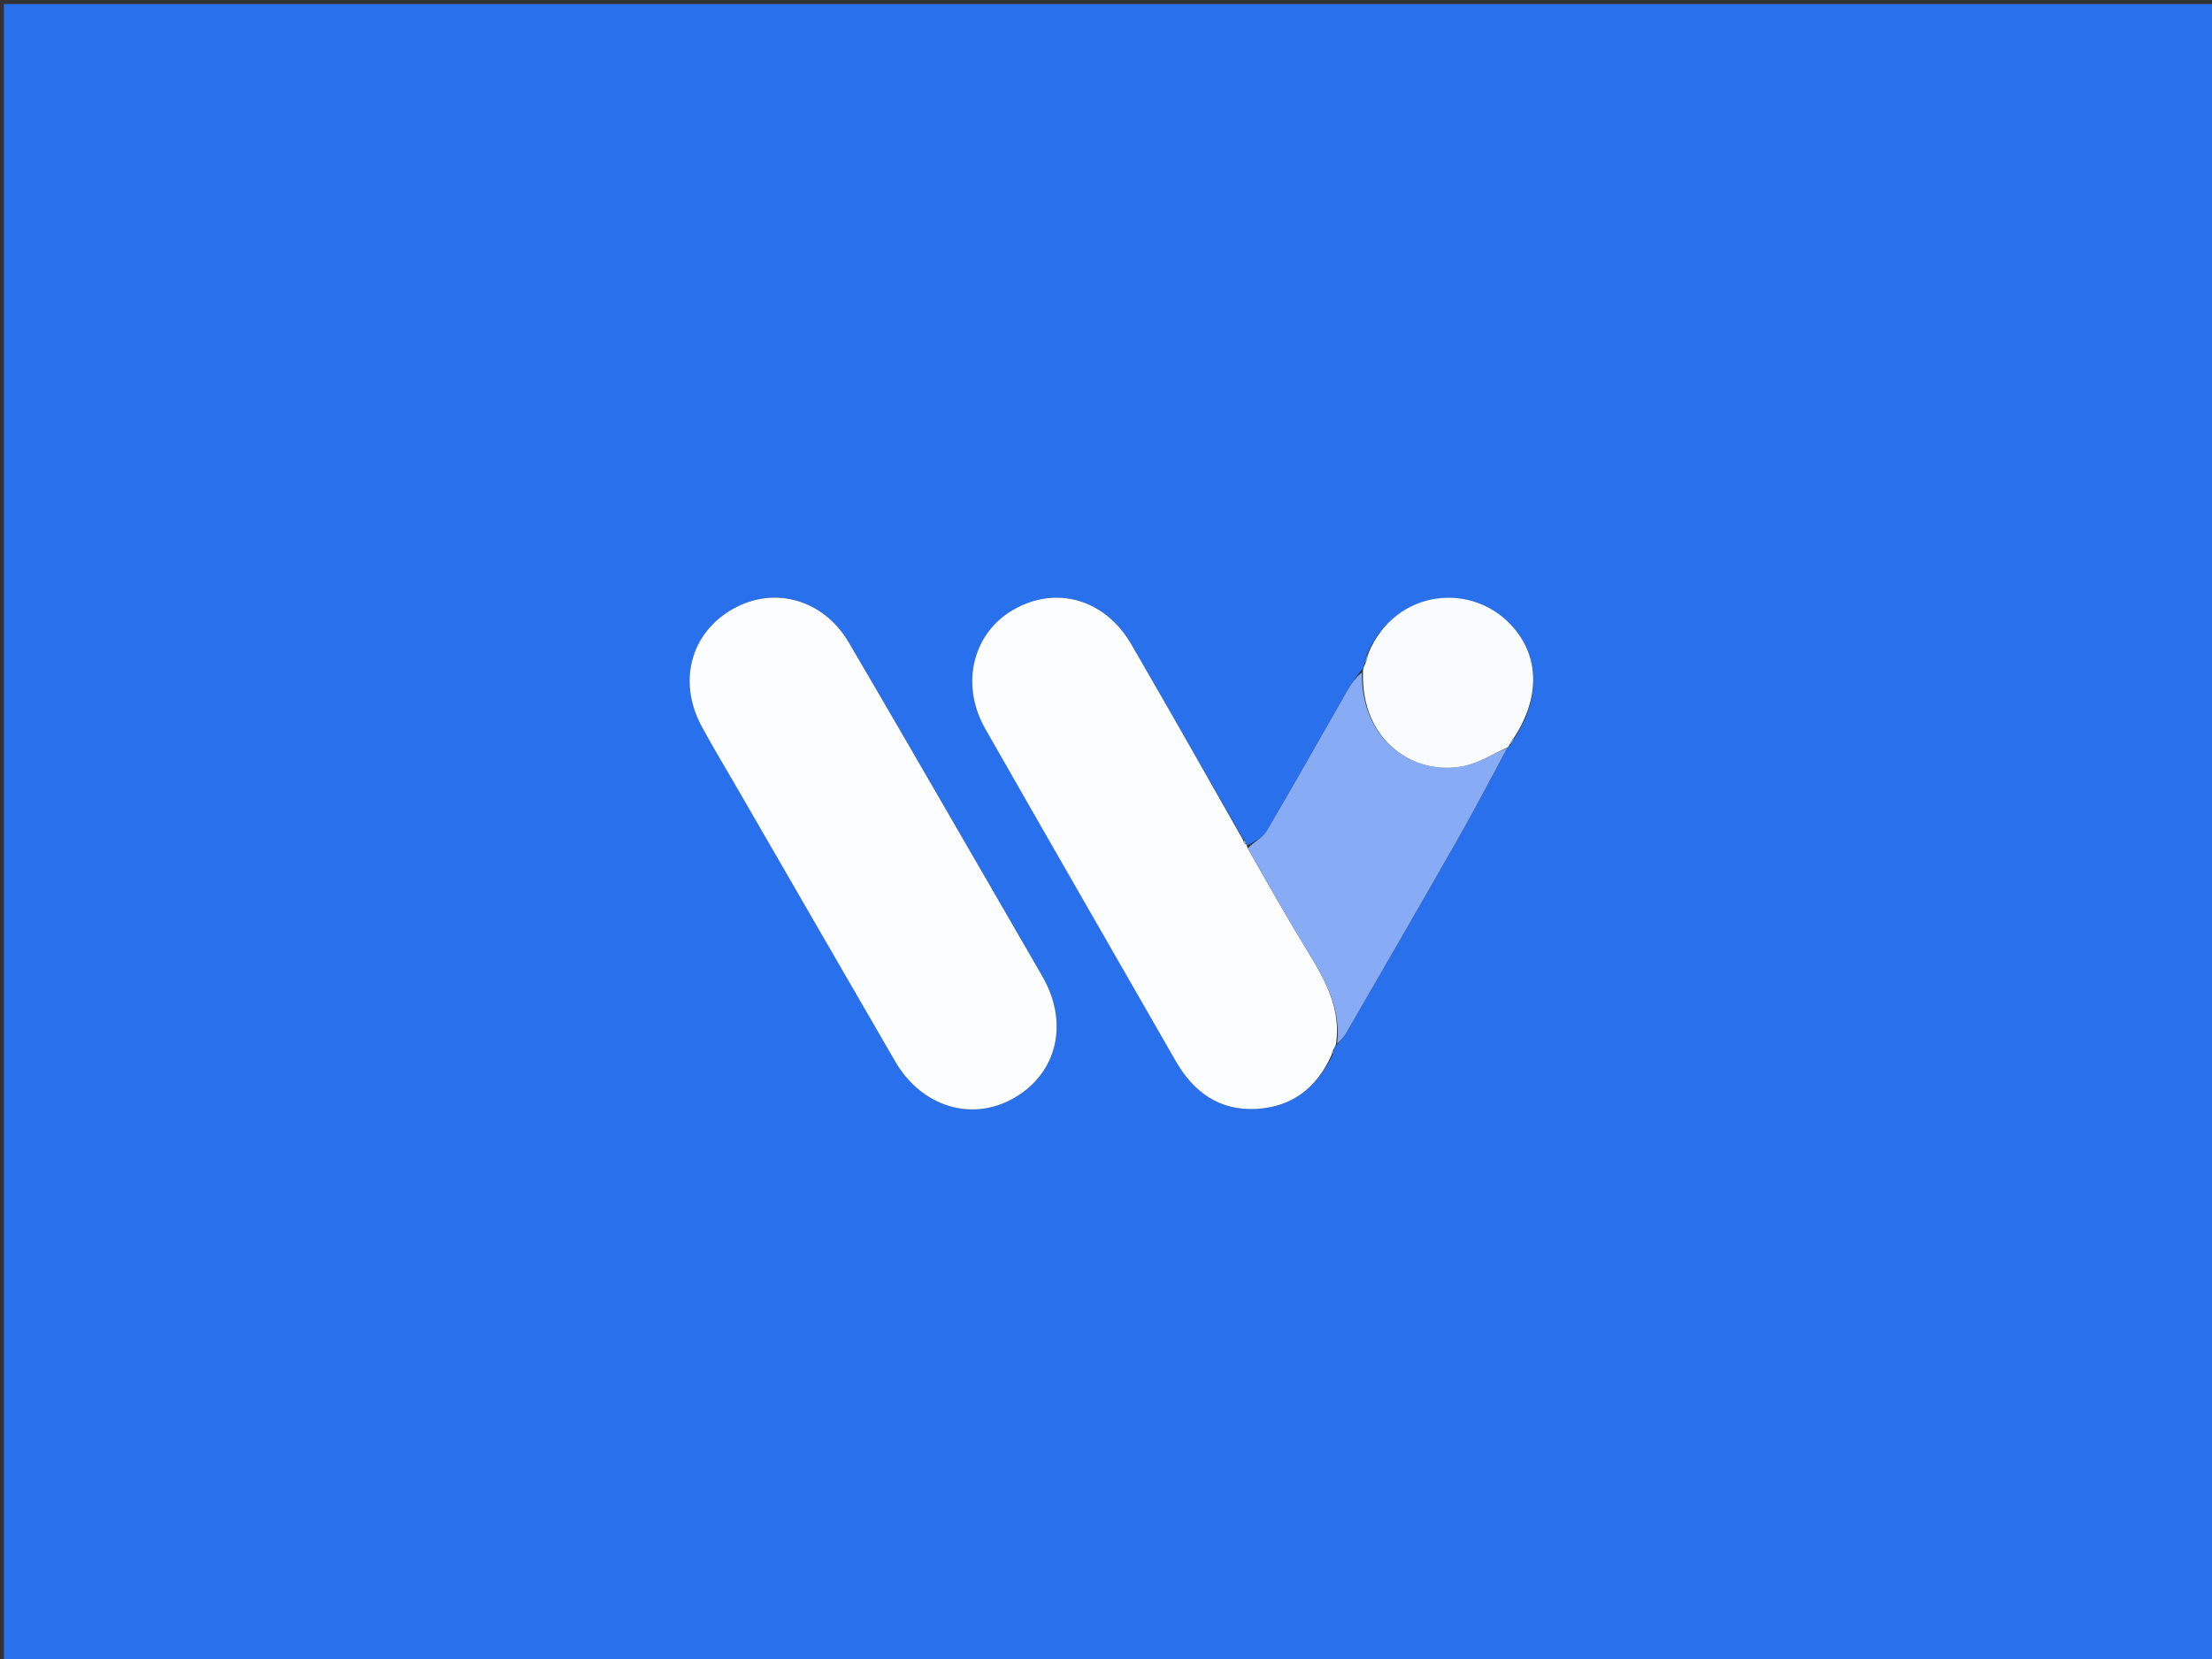<svg version="1.1" id="Layer_1" xmlns="http://www.w3.org/2000/svg" xmlns:xlink="http://www.w3.org/1999/xlink" x="0px" y="0px"
	 width="100%" viewBox="0 0 600 450" enable-background="new 0 0 600 450" xml:space="preserve">
<rect x="0" y="0" width="600" height="450" fill="#333333" stroke="none"/>
<path fill="#2970EC" opacity="1" stroke="none" 
	d="
M381,451 
	C254.03,451 127.56,451 1.045,451 
	C1.045,301.066 1.045,151.132 1.045,1.099 
	C200.887,1.099 400.773,1.099 600.83,1.099 
	C600.83,151 600.83,301 600.83,451 
	C527.798,451 454.649,451 381,451 
M409.885,201.983 
	C410.233,201.309 410.58,200.635 411.327,199.404 
	C417.755,188.986 417.427,178.363 410.637,170.368 
	C399.73,157.529 378.51,159.624 370.702,177.615 
	C370.508,178.437 370.314,179.26 369.957,180.674 
	C369.831,181.064 369.705,181.453 368.98,182.084 
	C367.863,183.714 366.629,185.277 365.648,186.985 
	C358.3,199.789 351.085,212.67 343.594,225.389 
	C342.517,227.219 340.185,228.309 338.196,229.365 
	C338.196,229.365 337.996,228.968 337.992,228.49 
	C337.886,228.157 337.663,227.945 336.992,227.224 
	C326.962,209.747 316.982,192.242 306.887,174.803 
	C299.77,162.51 286.463,158.678 274.824,165.41 
	C263.797,171.789 260.415,185.704 267.263,197.716 
	C284.417,227.805 301.704,257.817 318.938,287.86 
	C323.804,296.342 330.892,301.376 340.9,300.786 
	C350.585,300.215 357.281,294.94 361.634,285.821 
	C361.692,285.494 361.75,285.167 361.978,284.295 
	C362.112,283.938 362.246,283.581 363.004,283.013 
	C363.711,282.106 364.536,281.267 365.106,280.28 
	C375.304,262.624 385.535,244.986 395.616,227.264 
	C400.189,219.223 404.453,211.005 409.088,202.531 
	C409.088,202.531 409.339,202.209 409.885,201.983 
M265.832,235.543 
	C253.968,215.102 242.19,194.61 230.209,174.237 
	C223.341,162.56 209.978,158.842 198.805,165.163 
	C187.315,171.664 183.762,184.902 190.36,197.11 
	C193.208,202.38 196.321,207.507 199.32,212.695 
	C213.815,237.772 228.286,262.863 242.819,287.918 
	C250.029,300.347 263.831,304.451 275.296,297.692 
	C286.923,290.837 289.956,277.274 282.681,264.716 
	C277.174,255.21 271.68,245.697 265.832,235.543 
z"/>
<path fill="#FBFDFE" opacity="1" stroke="none" 
	d="
M266.006,235.865 
	C271.68,245.697 277.174,255.21 282.681,264.716 
	C289.956,277.274 286.923,290.837 275.296,297.692 
	C263.831,304.451 250.029,300.347 242.819,287.918 
	C228.286,262.863 213.815,237.772 199.32,212.695 
	C196.321,207.507 193.208,202.38 190.36,197.11 
	C183.762,184.902 187.315,171.664 198.805,165.163 
	C209.978,158.842 223.341,162.56 230.209,174.237 
	C242.19,194.61 253.968,215.102 266.006,235.865 
z"/>
<path fill="#FBFDFE" opacity="1" stroke="none" 
	d="
M361.201,286.107 
	C357.281,294.94 350.585,300.215 340.9,300.786 
	C330.892,301.376 323.804,296.342 318.938,287.86 
	C301.704,257.817 284.417,227.805 267.263,197.716 
	C260.415,185.704 263.797,171.789 274.824,165.41 
	C286.463,158.678 299.77,162.51 306.887,174.803 
	C316.982,192.242 326.962,209.747 337.153,227.78 
	C337.422,228.677 337.649,228.887 337.996,228.968 
	C337.996,228.968 338.196,229.365 338.341,229.892 
	C343.997,239.835 349.361,249.341 355.068,258.637 
	C359.73,266.233 363.779,273.884 362.38,283.224 
	C362.246,283.581 362.112,283.938 361.672,284.705 
	C361.311,285.446 361.256,285.777 361.201,286.107 
z"/>
<path fill="#87ABF5" opacity="1" stroke="none" 
	d="
M362.692,283.119 
	C363.779,273.884 359.73,266.233 355.068,258.637 
	C349.361,249.341 343.997,239.835 338.46,230.08 
	C340.185,228.309 342.517,227.219 343.594,225.389 
	C351.085,212.67 358.3,199.789 365.648,186.985 
	C366.629,185.277 367.863,183.714 369.409,182.404 
	C369.157,201.414 383.994,210.489 397.022,207.804 
	C401.131,206.957 404.921,204.557 408.857,202.868 
	C404.453,211.005 400.189,219.223 395.616,227.264 
	C385.535,244.986 375.304,262.624 365.106,280.28 
	C364.536,281.267 363.711,282.106 362.692,283.119 
z"/>
<path fill="#F9FCFD" opacity="1" stroke="none" 
	d="
M408.973,202.7 
	C404.921,204.557 401.131,206.957 397.022,207.804 
	C383.994,210.489 369.157,201.414 369.708,182.283 
	C369.705,181.453 369.831,181.064 370.287,180.166 
	C370.805,178.827 370.993,177.998 371.18,177.168 
	C378.51,159.624 399.73,157.529 410.637,170.368 
	C417.427,178.363 417.755,188.986 410.861,199.807 
	C410.043,200.876 409.691,201.543 409.339,202.209 
	C409.339,202.209 409.088,202.531 408.973,202.7 
z"/>
<path fill="#87ABF5" opacity="1" stroke="none" 
	d="
M370.941,177.391 
	C370.993,177.998 370.805,178.827 370.369,179.87 
	C370.314,179.26 370.508,178.437 370.941,177.391 
z"/>
<path fill="#87ABF5" opacity="1" stroke="none" 
	d="
M409.612,202.096 
	C409.691,201.543 410.043,200.876 410.662,200.085 
	C410.58,200.635 410.233,201.309 409.612,202.096 
z"/>
<path fill="#87ABF5" opacity="1" stroke="none" 
	d="
M337.994,228.729 
	C337.649,228.887 337.422,228.677 337.32,228.095 
	C337.663,227.945 337.886,228.157 337.994,228.729 
z"/>
<path fill="#87ABF5" opacity="1" stroke="none" 
	d="
M361.418,285.964 
	C361.256,285.777 361.311,285.446 361.586,284.978 
	C361.75,285.167 361.692,285.494 361.418,285.964 
z"/>
</svg>